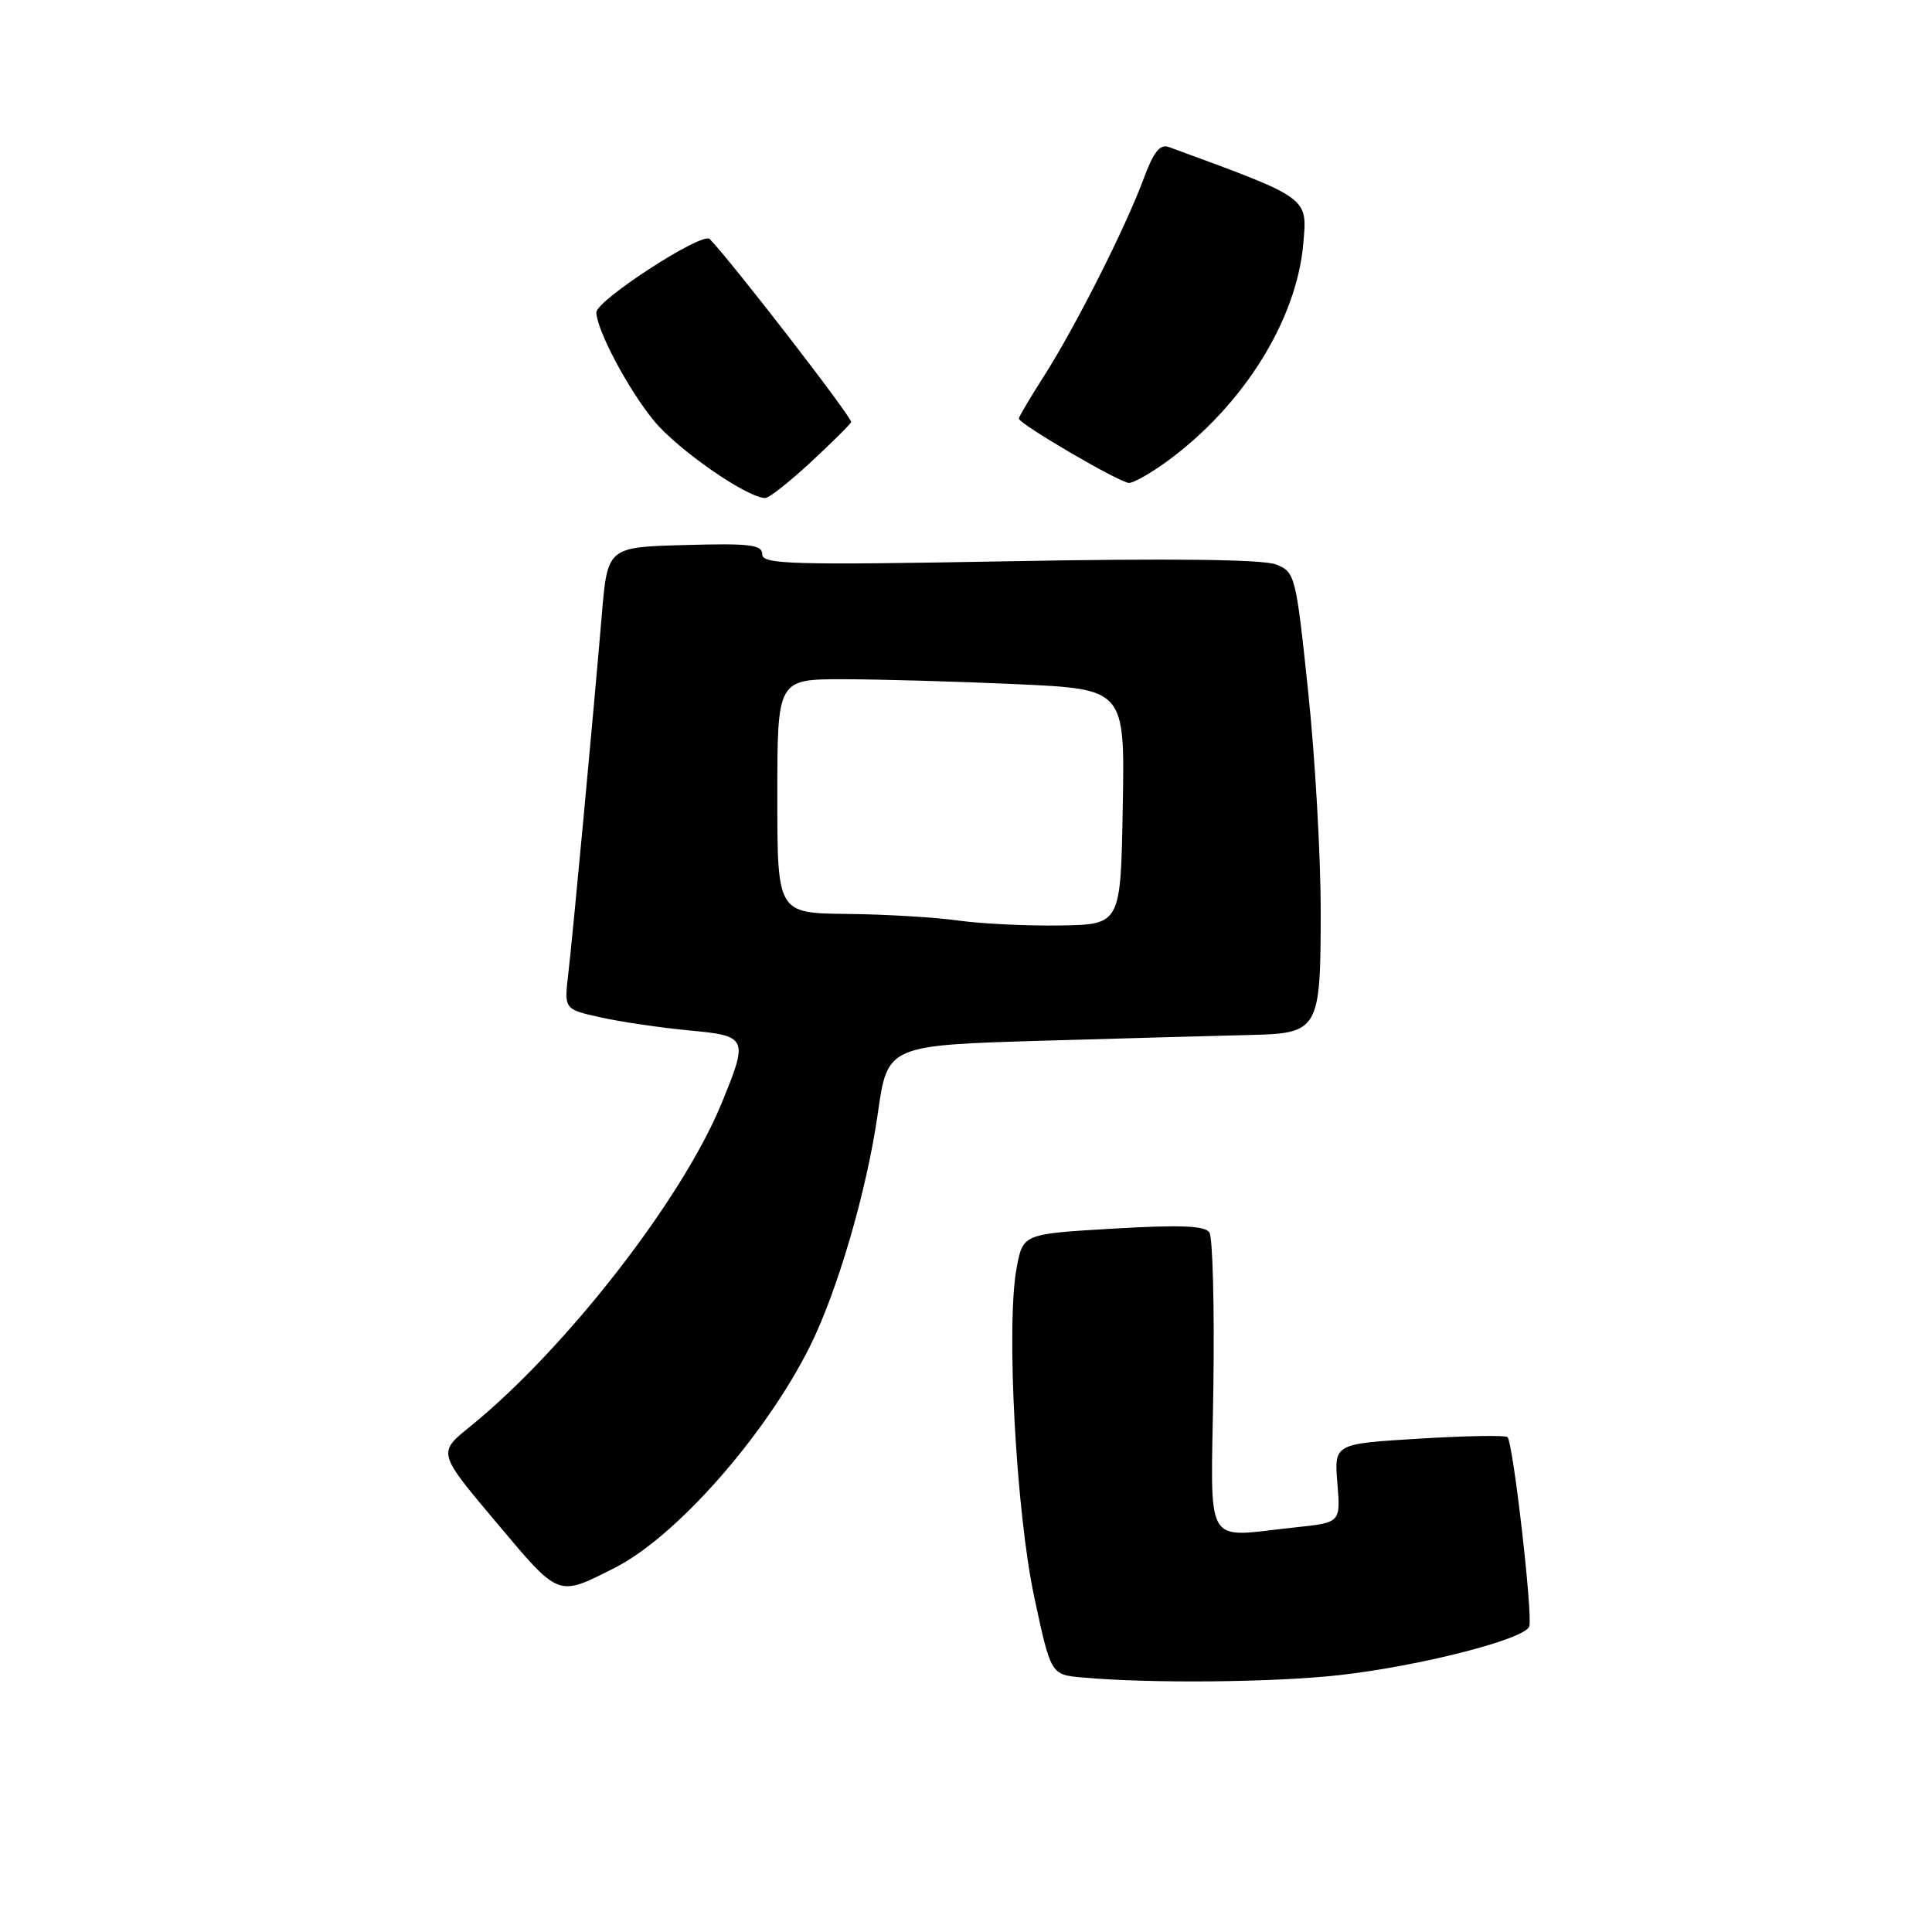 <?xml version="1.0" encoding="UTF-8" standalone="no"?>
<!DOCTYPE svg PUBLIC "-//W3C//DTD SVG 1.1//EN" "http://www.w3.org/Graphics/SVG/1.1/DTD/svg11.dtd" >
<svg xmlns="http://www.w3.org/2000/svg" xmlns:xlink="http://www.w3.org/1999/xlink" version="1.1" viewBox="0 0 256 256">
 <g >
 <path fill="currentColor"
d=" M 177.50 221.96 C 188.22 220.75 201.98 217.22 202.63 215.53 C 203.14 214.19 200.50 191.17 199.75 190.42 C 199.49 190.16 194.22 190.25 188.03 190.63 C 176.78 191.31 176.78 191.31 177.21 196.53 C 177.64 201.75 177.64 201.75 171.68 202.38 C 159.28 203.67 160.46 205.69 160.78 183.75 C 160.93 173.16 160.69 163.96 160.25 163.30 C 159.65 162.41 156.35 162.28 147.50 162.80 C 135.55 163.50 135.55 163.50 134.71 168.00 C 133.29 175.56 134.63 200.39 137.06 211.70 C 139.25 221.90 139.25 221.90 143.38 222.27 C 152.27 223.09 168.94 222.93 177.50 221.96 Z  M 81.43 207.76 C 89.55 203.66 101.35 190.30 107.27 178.50 C 110.95 171.17 114.86 157.77 116.32 147.50 C 117.60 138.50 117.60 138.50 138.55 137.89 C 150.07 137.55 162.28 137.22 165.68 137.14 C 174.76 136.93 175.00 136.52 175.00 120.68 C 175.00 113.43 174.26 100.37 173.34 91.66 C 171.72 76.23 171.61 75.80 169.09 74.80 C 167.39 74.12 155.27 73.97 133.75 74.37 C 104.88 74.89 101.00 74.78 101.00 73.45 C 101.00 72.17 99.37 71.98 90.75 72.22 C 80.50 72.50 80.50 72.50 79.74 81.50 C 78.58 95.19 75.90 123.92 75.29 129.12 C 74.75 133.74 74.75 133.74 79.63 134.82 C 82.31 135.41 87.54 136.18 91.25 136.53 C 99.09 137.26 99.19 137.49 95.59 146.25 C 90.36 158.97 74.90 178.82 62.25 189.06 C 57.99 192.50 57.99 192.50 65.75 201.71 C 74.18 211.74 73.82 211.60 81.43 207.76 Z  M 107.40 61.27 C 110.20 58.67 112.63 56.27 112.78 55.93 C 113.01 55.44 97.04 34.77 94.04 31.67 C 93.08 30.67 78.99 39.80 79.02 41.40 C 79.07 43.74 83.23 51.58 86.63 55.73 C 89.78 59.57 98.98 65.97 101.40 65.99 C 101.89 66.00 104.59 63.87 107.40 61.27 Z  M 154.60 61.16 C 164.69 53.81 171.80 42.46 172.69 32.31 C 173.23 26.08 173.61 26.35 154.90 19.49 C 153.70 19.05 152.87 20.09 151.53 23.70 C 149.15 30.14 142.51 43.28 138.37 49.77 C 136.52 52.67 135.00 55.23 135.00 55.46 C 135.00 56.16 148.40 63.99 149.60 63.99 C 150.20 64.00 152.45 62.72 154.60 61.16 Z  M 127.00 121.98 C 123.97 121.55 117.34 121.15 112.25 121.10 C 103.00 121.00 103.00 121.00 103.00 105.50 C 103.00 90.00 103.00 90.00 111.75 90.00 C 116.56 90.01 126.92 90.30 134.77 90.66 C 149.05 91.31 149.05 91.31 148.77 106.91 C 148.50 122.50 148.50 122.50 140.50 122.63 C 136.10 122.70 130.03 122.40 127.00 121.98 Z "/>
</g>
</svg>
